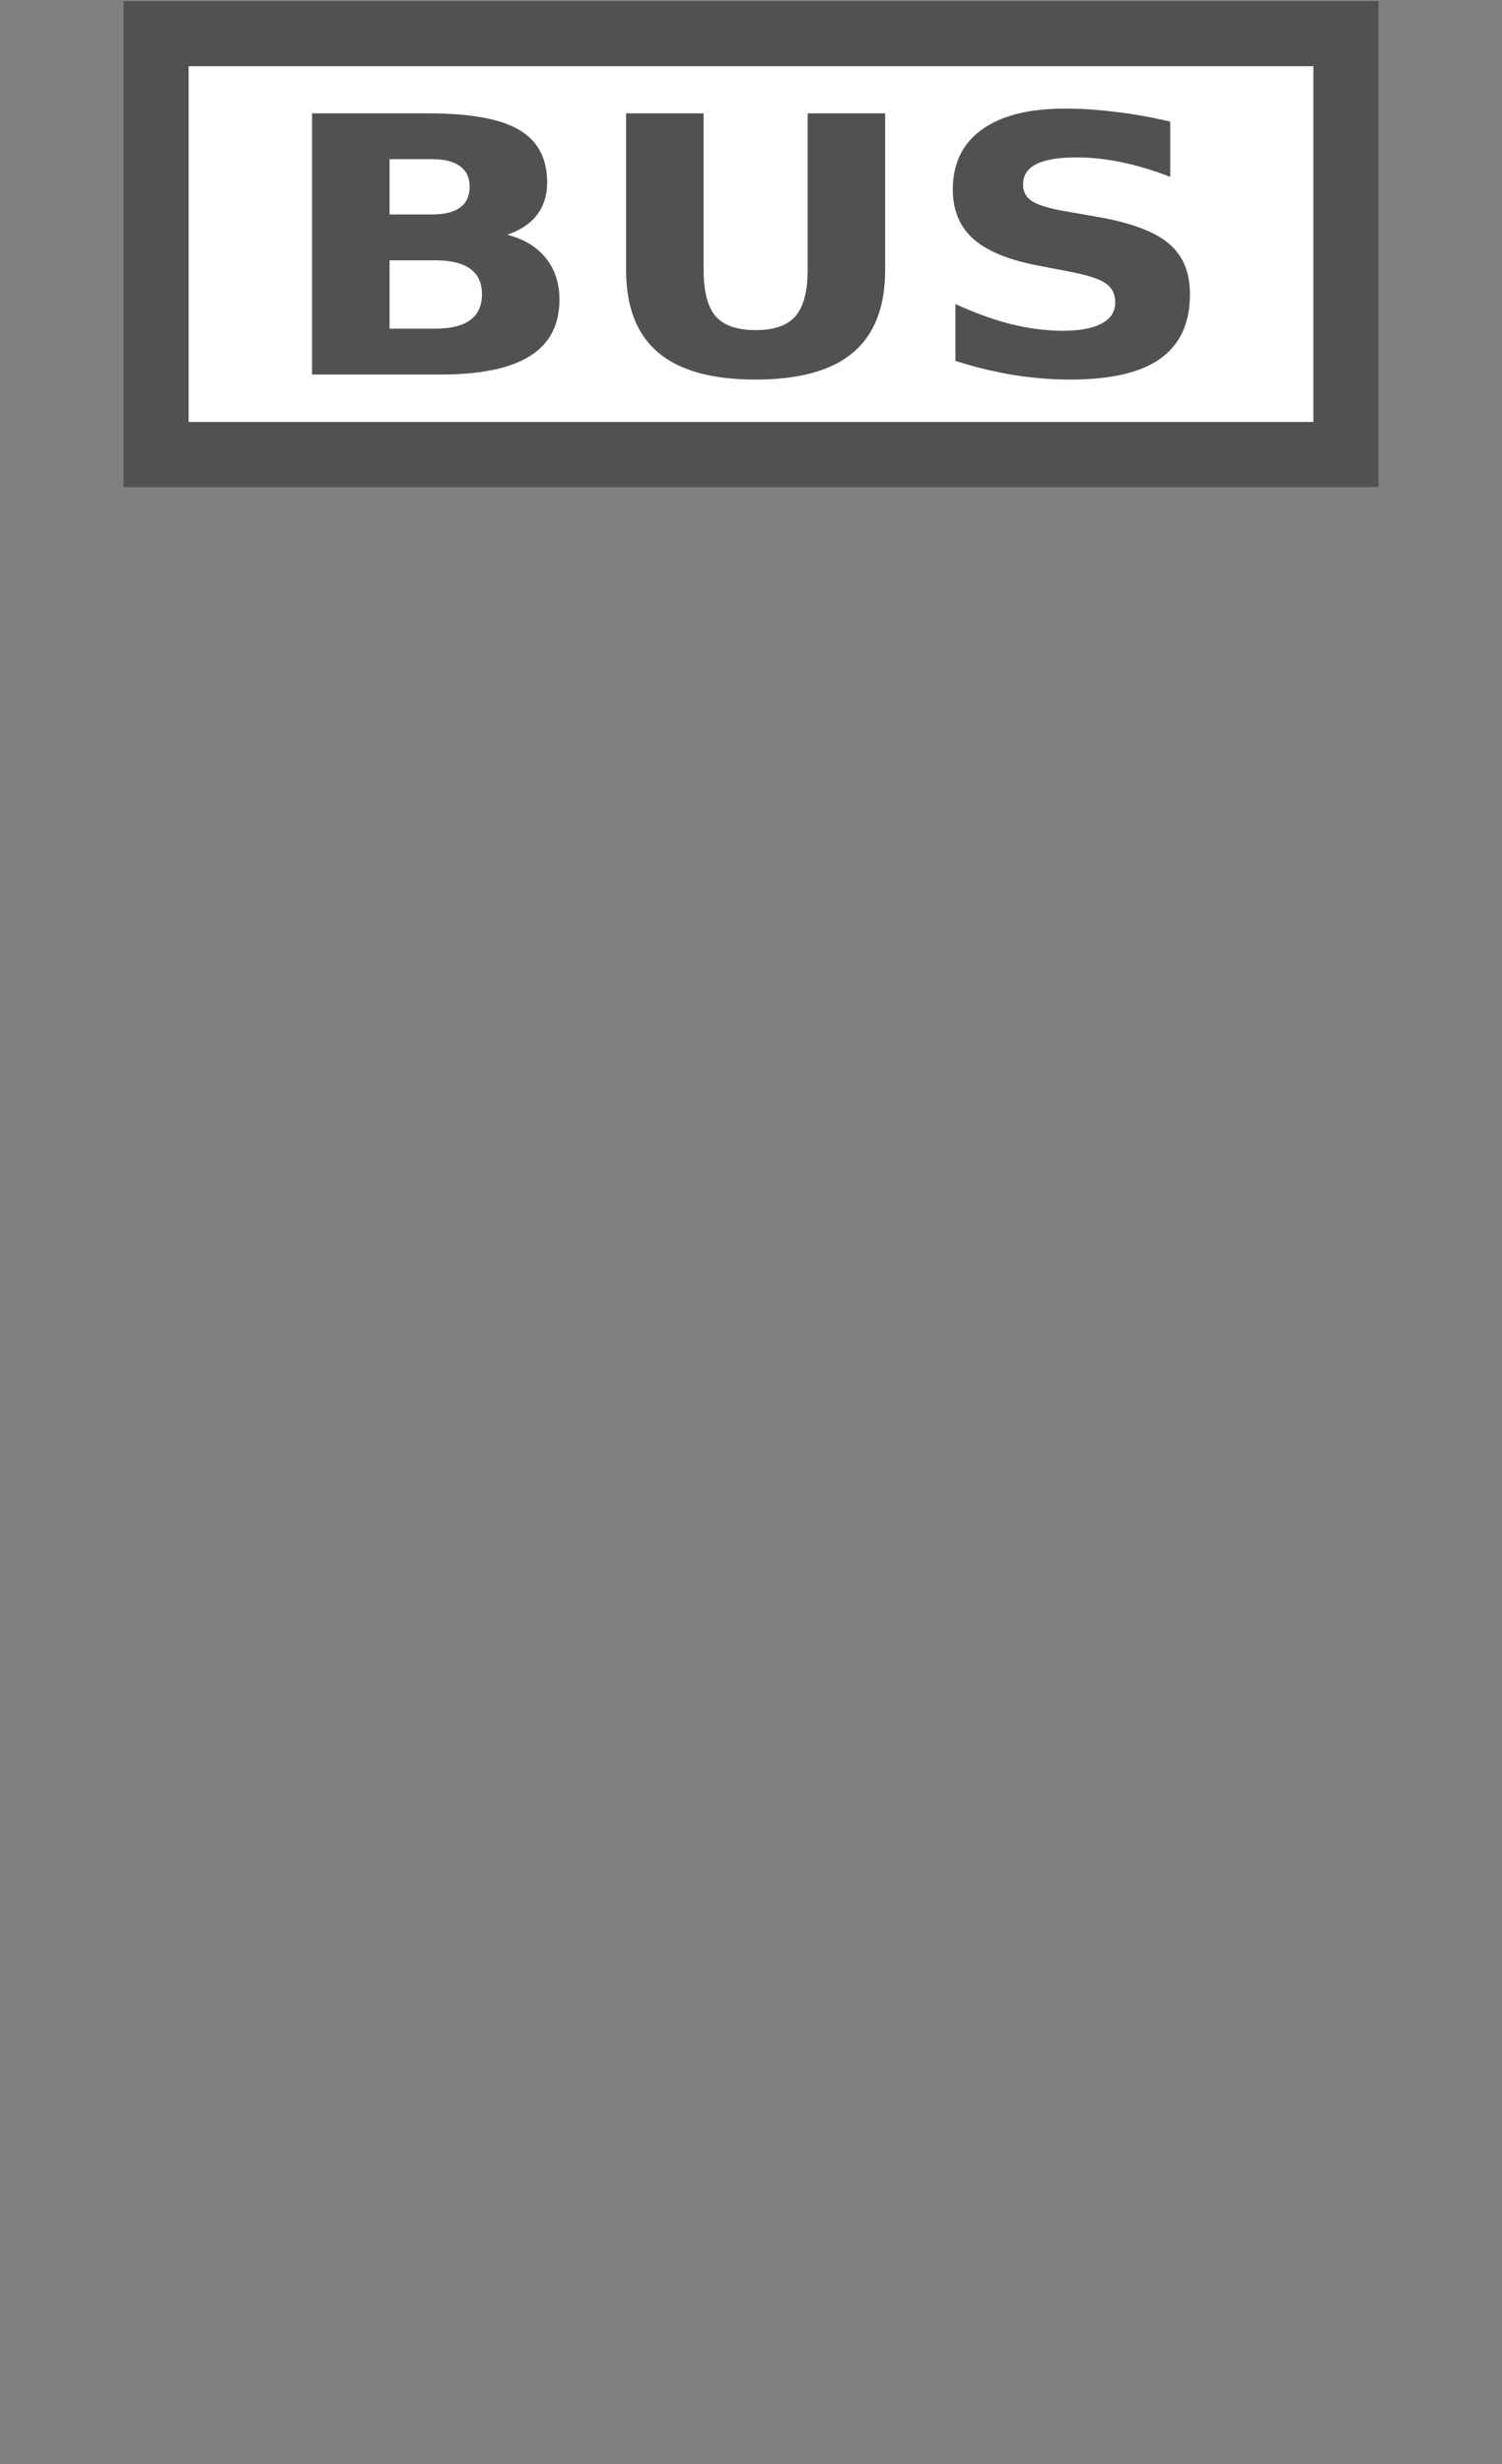 <svg width="25" height="41" viewBox="0 0 25 41" fill="none" xmlns="http://www.w3.org/2000/svg">
<rect x="0" y="0" width="25" height="41" fill="#808080" stroke="none"/>
<path d="M22.402 0.56H2.598V7.563H22.402V0.56Z" fill="white" stroke="#515151" stroke-width="1.083"/>
<path d="M7.198 3.568C7.401 3.568 7.555 3.53 7.66 3.452C7.765 3.374 7.817 3.26 7.817 3.108C7.817 2.959 7.765 2.845 7.66 2.768C7.555 2.688 7.401 2.649 7.198 2.649H6.484V3.568H7.198ZM7.241 5.469C7.5 5.469 7.695 5.422 7.824 5.327C7.956 5.232 8.022 5.088 8.022 4.896C8.022 4.708 7.957 4.567 7.828 4.474C7.698 4.379 7.503 4.331 7.241 4.331H6.484V5.469H7.241V5.469ZM8.441 3.906C8.718 3.976 8.932 4.105 9.084 4.293C9.236 4.482 9.312 4.712 9.312 4.986C9.312 5.405 9.149 5.718 8.823 5.923C8.497 6.129 8.001 6.232 7.335 6.232H5.194V1.886H7.131C7.825 1.886 8.328 1.977 8.638 2.159C8.951 2.342 9.107 2.634 9.107 3.036C9.107 3.247 9.051 3.428 8.937 3.577C8.823 3.725 8.657 3.834 8.441 3.906V3.906Z" fill="#515151"/>
<path d="M10.421 1.886H11.711V4.491C11.711 4.85 11.778 5.107 11.912 5.263C12.048 5.416 12.269 5.493 12.575 5.493C12.884 5.493 13.105 5.416 13.239 5.263C13.375 5.107 13.443 4.85 13.443 4.491V1.886H14.733V4.491C14.733 5.106 14.556 5.564 14.2 5.865C13.845 6.166 13.304 6.316 12.575 6.316C11.849 6.316 11.309 6.166 10.954 5.865C10.598 5.564 10.421 5.106 10.421 4.491V1.886V1.886Z" fill="#515151"/>
<path d="M19.478 2.023V2.943C19.203 2.836 18.935 2.755 18.674 2.701C18.412 2.647 18.165 2.619 17.933 2.619C17.625 2.619 17.397 2.656 17.25 2.73C17.102 2.804 17.028 2.918 17.028 3.074C17.028 3.19 17.078 3.281 17.176 3.347C17.276 3.411 17.457 3.467 17.719 3.513L18.268 3.609C18.824 3.706 19.22 3.854 19.454 4.052C19.689 4.25 19.806 4.531 19.806 4.896C19.806 5.375 19.642 5.732 19.314 5.967C18.987 6.2 18.488 6.316 17.816 6.316C17.499 6.316 17.18 6.29 16.861 6.238C16.541 6.185 16.222 6.108 15.903 6.005V5.059C16.222 5.206 16.53 5.318 16.827 5.394C17.127 5.467 17.415 5.504 17.692 5.504C17.973 5.504 18.189 5.464 18.338 5.382C18.488 5.301 18.563 5.184 18.563 5.033C18.563 4.897 18.512 4.792 18.409 4.718C18.308 4.645 18.106 4.579 17.802 4.52L17.303 4.424C16.803 4.331 16.436 4.183 16.204 3.979C15.974 3.775 15.859 3.5 15.859 3.155C15.859 2.722 16.02 2.389 16.341 2.157C16.663 1.924 17.125 1.807 17.729 1.807C18.003 1.807 18.286 1.826 18.576 1.863C18.867 1.897 19.167 1.951 19.478 2.023V2.023Z" fill="#515151"/>
</svg>

